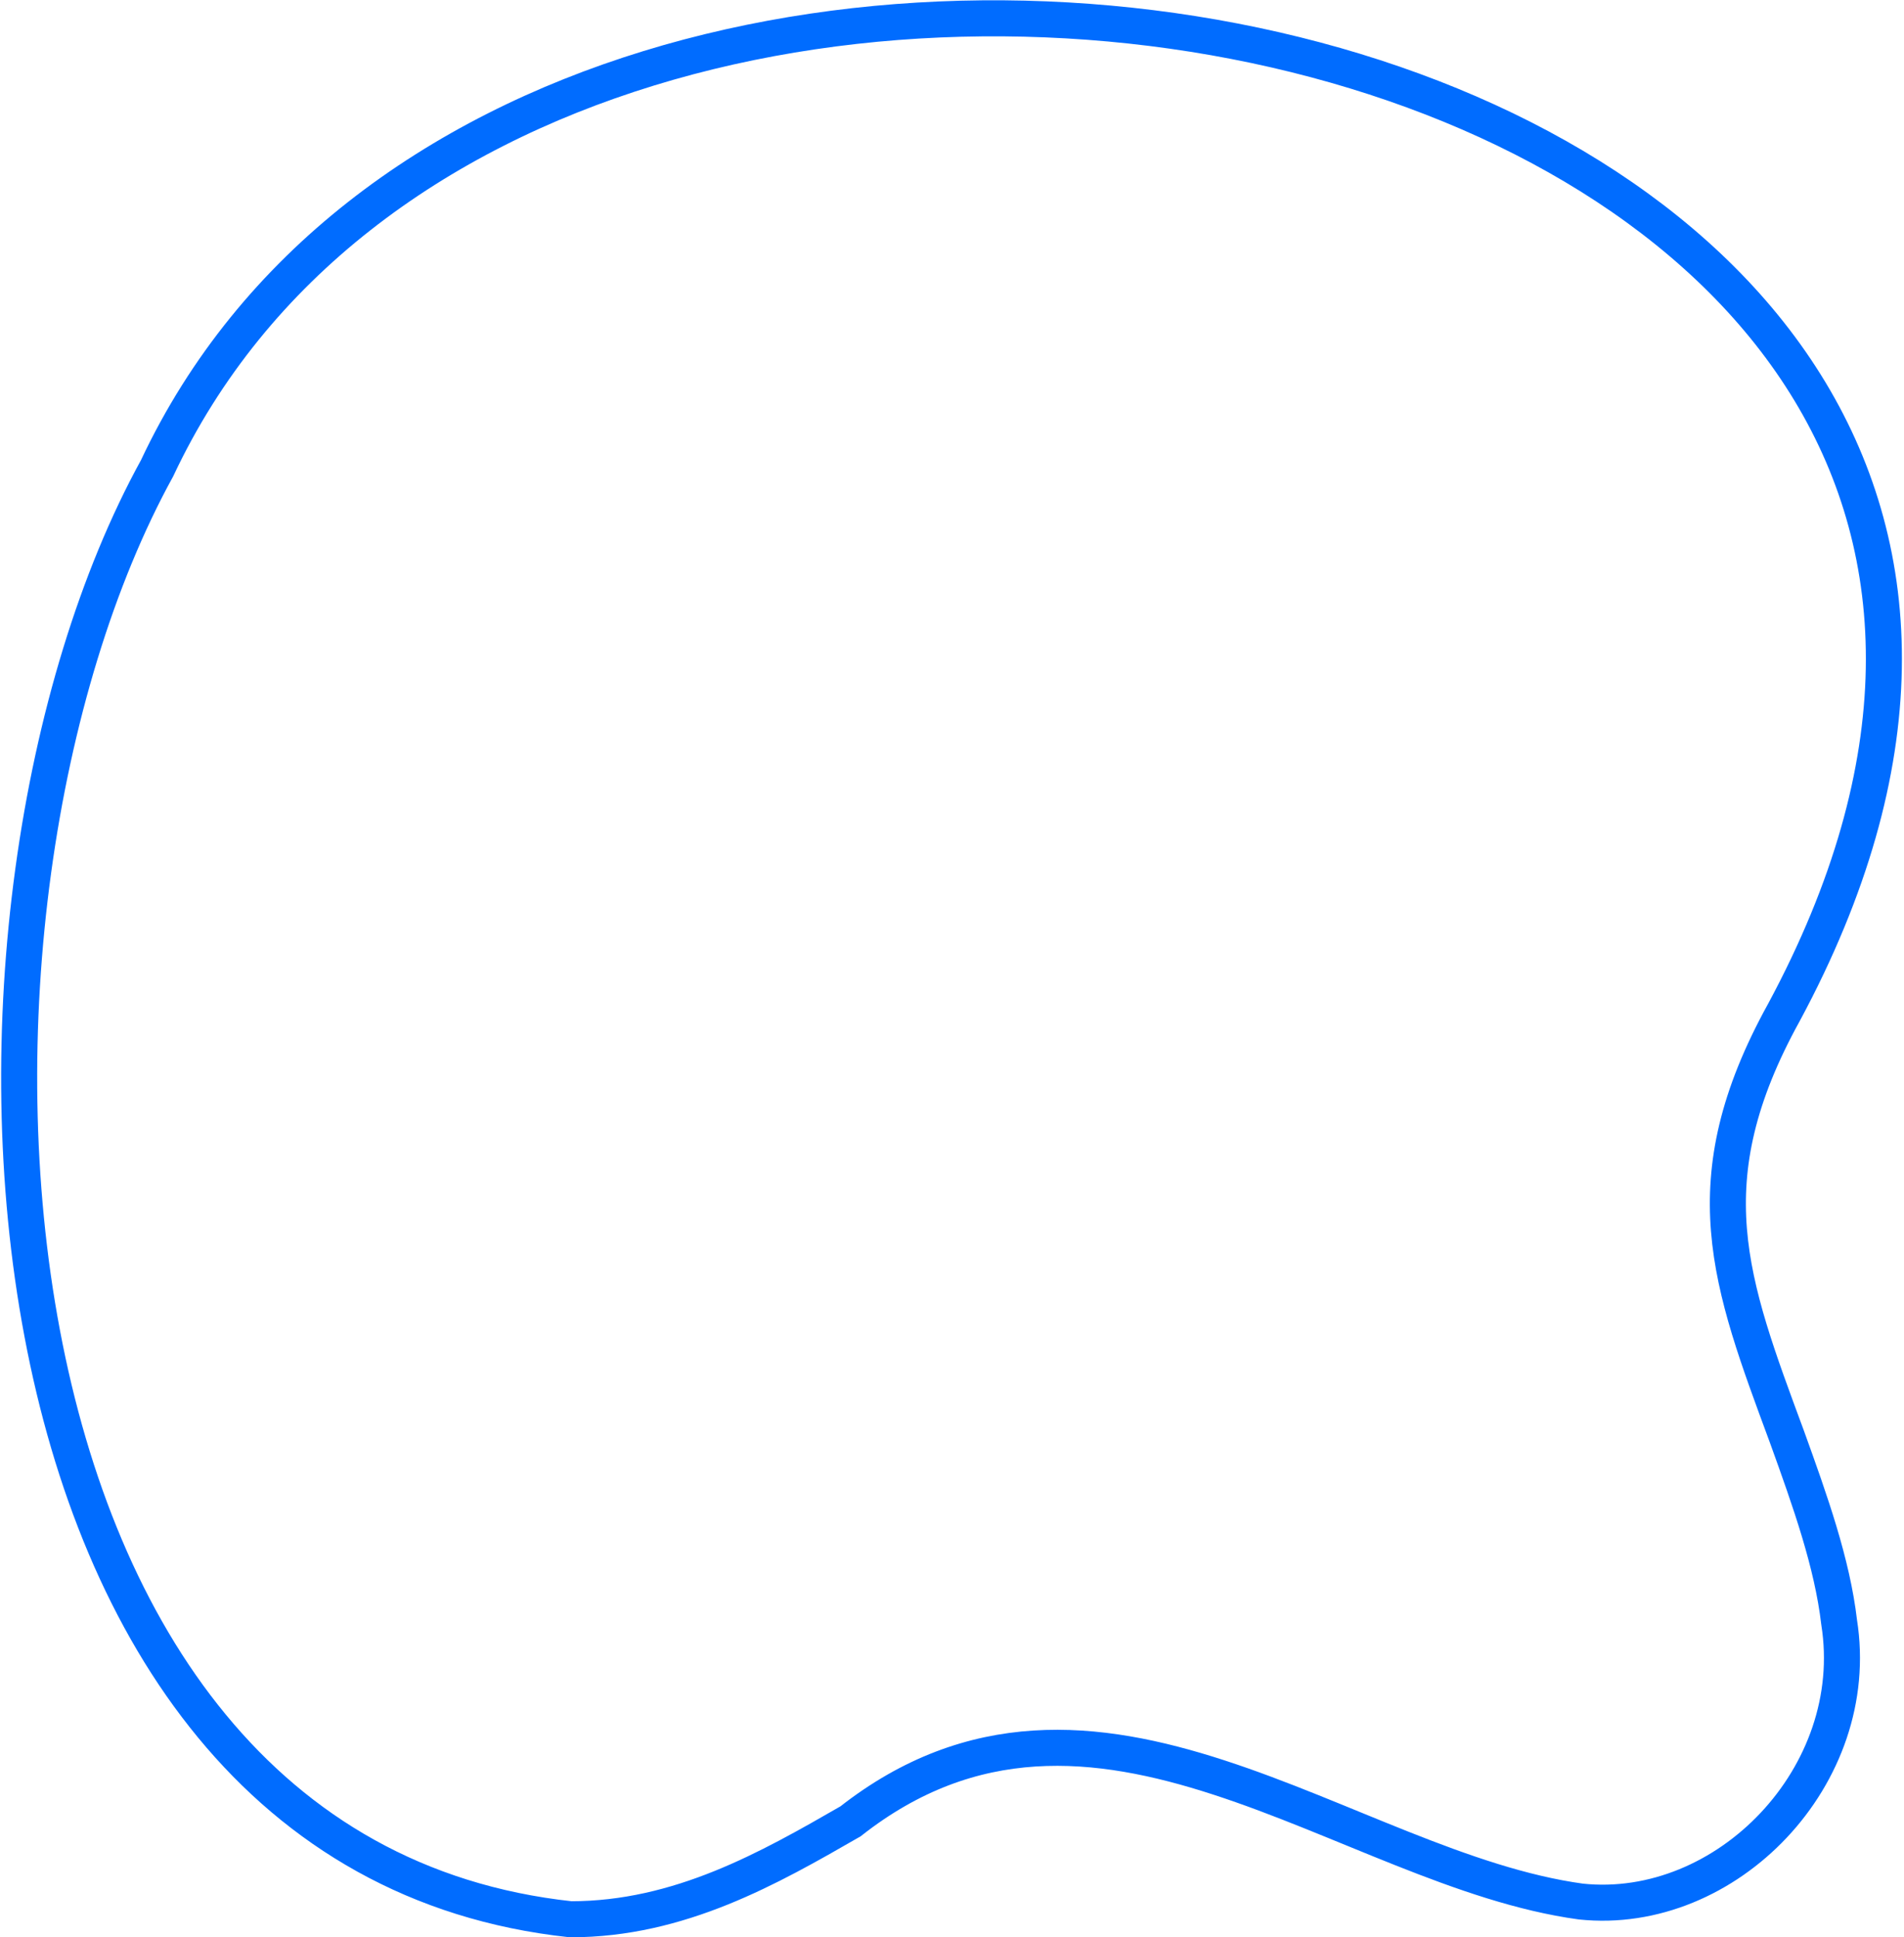 <svg width="634" height="645" viewBox="0 0 634 645" fill="none" xmlns="http://www.w3.org/2000/svg">
<path d="M595.001 478.302C576.001 426.902 562.901 393.402 594.001 337.102C772.701 4.902 180.101 -116.098 52.301 155.902C-27.999 302.002 -15.299 616.802 190.001 639.002C226.301 639.002 256.101 622.002 283.201 606.402C364.401 542.602 448.201 622.402 526.401 633.102C574.901 638.202 620.501 591.202 612.401 540.102C610.101 520.402 602.801 499.902 595.001 478.302Z" stroke="#006CFF" stroke-width="12" stroke-miterlimit="10"/>
</svg>
